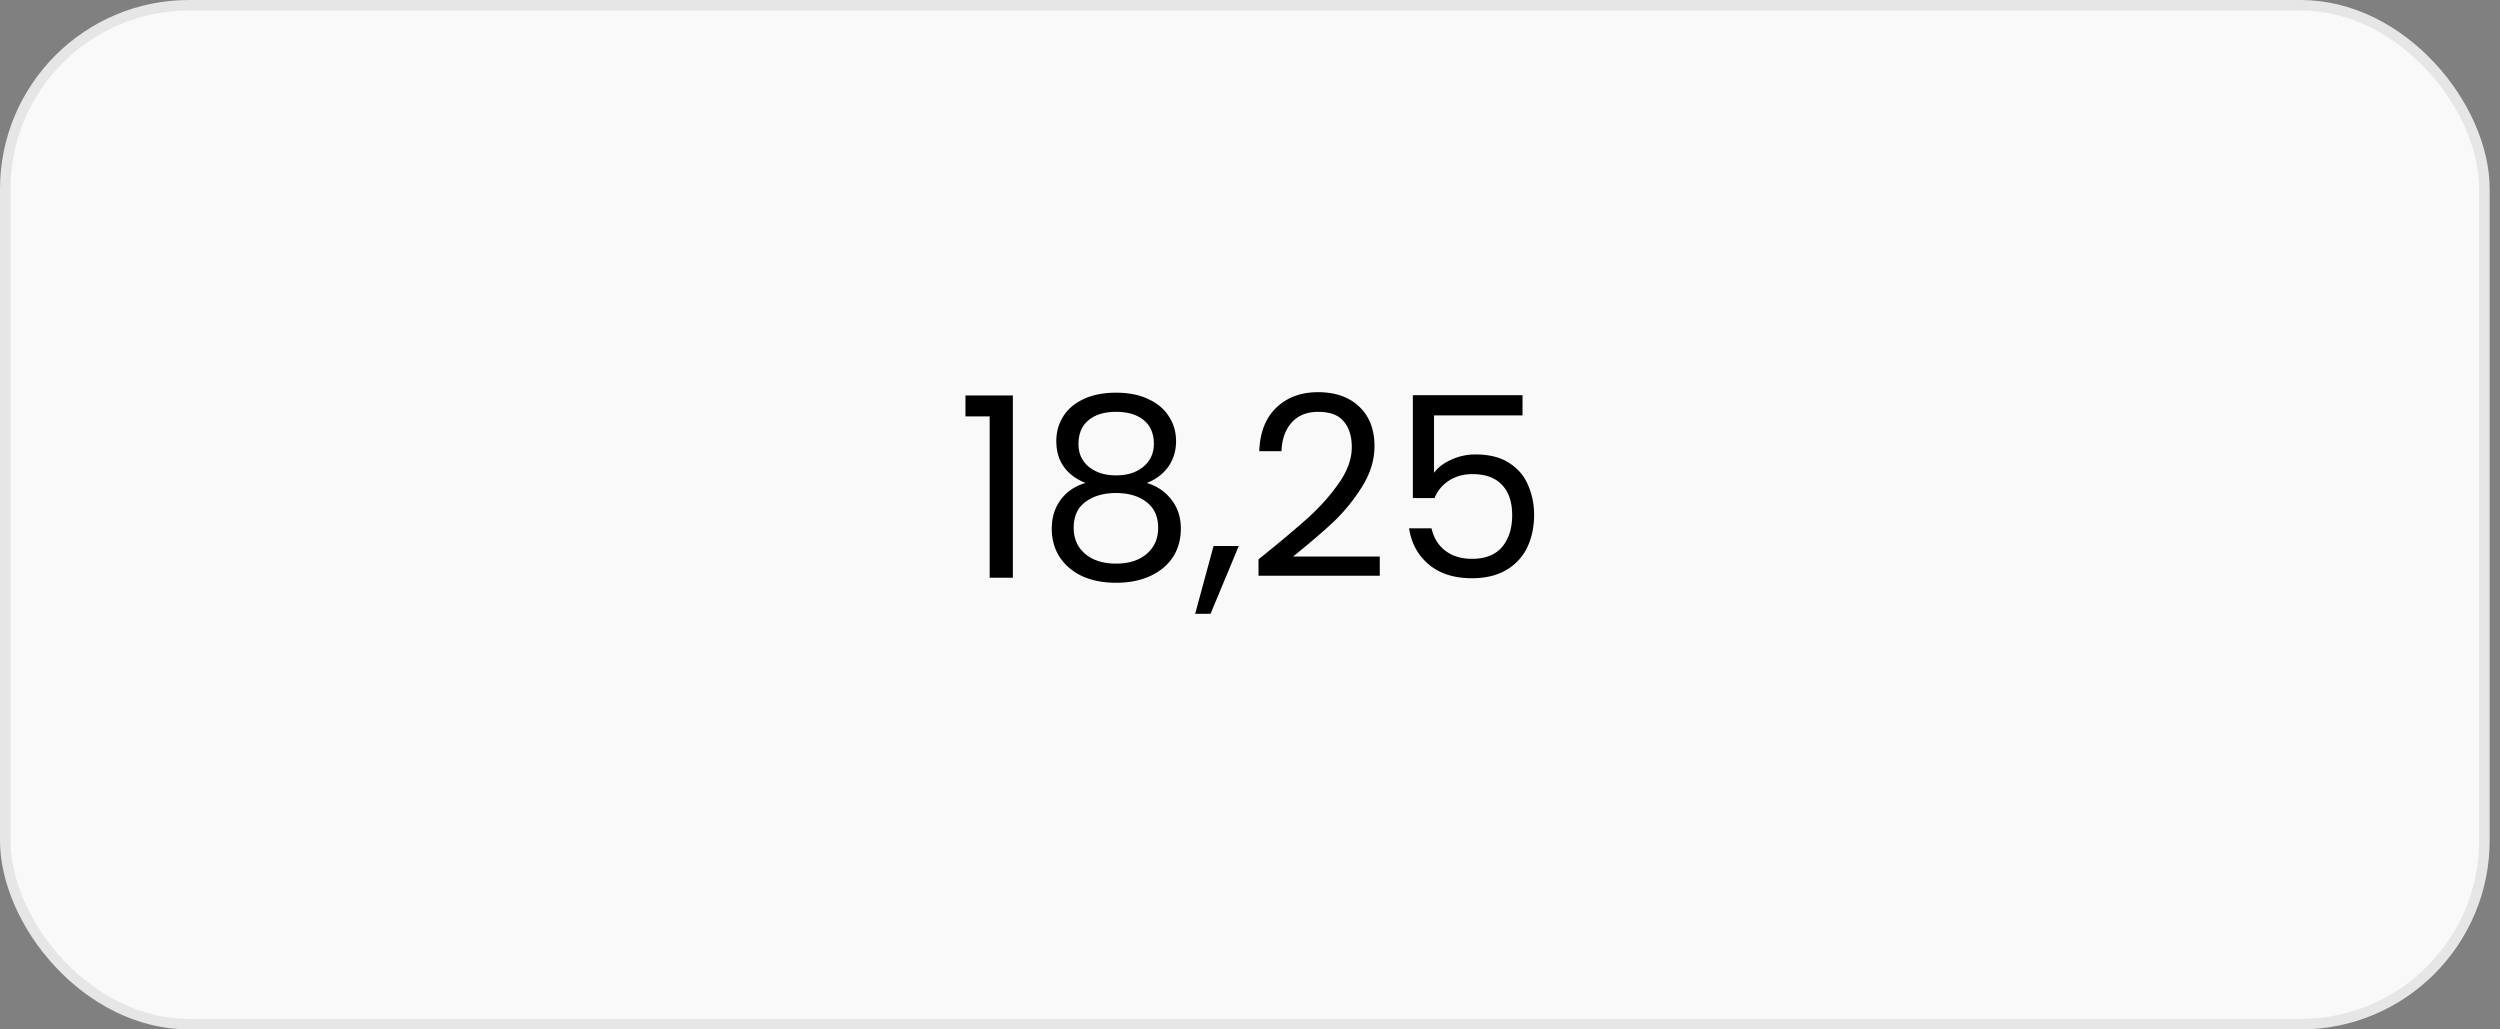 <svg xmlns="http://www.w3.org/2000/svg" width="238" height="98" fill="none" viewBox="0 0 238 98">
  <rect x="0" y="0" width="238" height="98" fill="#808080" stroke="none"/>
  <rect width="236.017" height="97" x=".5" y=".5" fill="#F9F9F9" stroke="#E6E6E6" rx="17.5"/>
  <path fill="#000" d="M91.912 39.64v-1.992h4.512V55h-2.208V39.64h-2.304Zm11.432 6.336c-.896-.352-1.584-.864-2.064-1.536s-.72-1.488-.72-2.448c0-.864.216-1.64.648-2.328.432-.704 1.072-1.256 1.92-1.656.864-.416 1.904-.624 3.12-.624 1.216 0 2.248.208 3.096.624.864.4 1.512.952 1.944 1.656.448.688.672 1.464.672 2.328 0 .928-.248 1.744-.744 2.448-.496.688-1.176 1.2-2.04 1.536.992.304 1.776.84 2.352 1.608.592.752.888 1.664.888 2.736 0 1.04-.256 1.952-.768 2.736-.512.768-1.24 1.368-2.184 1.8-.928.416-2 .624-3.216.624-1.216 0-2.288-.208-3.216-.624-.912-.432-1.624-1.032-2.136-1.8-.512-.784-.768-1.696-.768-2.736 0-1.072.288-1.992.864-2.76.575-.768 1.36-1.296 2.352-1.584Zm6.504-3.72c0-.976-.32-1.728-.96-2.256-.64-.528-1.52-.792-2.64-.792-1.104 0-1.976.264-2.616.792-.64.528-.96 1.288-.96 2.28 0 .896.328 1.616.984 2.16.672.544 1.536.816 2.592.816 1.072 0 1.936-.272 2.592-.816.672-.56 1.008-1.288 1.008-2.184Zm-3.6 4.68c-1.184 0-2.152.28-2.904.84-.752.544-1.129 1.368-1.129 2.472 0 1.024.361 1.848 1.081 2.472.736.624 1.72.936 2.952.936s2.208-.312 2.928-.936c.72-.624 1.08-1.448 1.08-2.472 0-1.072-.368-1.888-1.104-2.448-.736-.576-1.704-.864-2.904-.864Zm11.684 5.04-2.688 6.456h-1.464l1.752-6.456h2.4Zm1.878 1.272c2.032-1.632 3.624-2.968 4.776-4.008 1.152-1.056 2.12-2.152 2.904-3.288.8-1.152 1.2-2.28 1.2-3.384 0-1.04-.256-1.856-.768-2.448-.496-.608-1.304-.912-2.424-.912-1.088 0-1.936.344-2.544 1.032-.592.672-.912 1.576-.96 2.712h-2.112c.064-1.792.608-3.176 1.632-4.152s2.344-1.464 3.96-1.464c1.648 0 2.952.456 3.912 1.368.976.912 1.464 2.168 1.464 3.768 0 1.328-.4 2.624-1.2 3.888a17.127 17.127 0 0 1-2.688 3.312c-1.008.944-2.296 2.048-3.864 3.312h8.256v1.824H119.81v-1.56Zm25.133-13.704h-8.424v5.472c.368-.512.912-.928 1.632-1.248a5.437 5.437 0 0 1 2.328-.504c1.328 0 2.408.28 3.24.84.832.544 1.424 1.256 1.776 2.136a6.97 6.97 0 0 1 .552 2.76c0 1.152-.216 2.184-.648 3.096a4.898 4.898 0 0 1-1.992 2.16c-.88.528-1.976.792-3.288.792-1.68 0-3.04-.432-4.08-1.296-1.04-.864-1.672-2.016-1.896-3.456h2.136c.208.912.648 1.624 1.32 2.136s1.52.768 2.544.768c1.264 0 2.216-.376 2.856-1.128.64-.768.96-1.776.96-3.024s-.32-2.208-.96-2.88c-.64-.688-1.584-1.032-2.832-1.032-.848 0-1.592.208-2.232.624-.624.4-1.08.952-1.368 1.656h-2.064v-9.792h10.44v1.92Z"/>
</svg>
